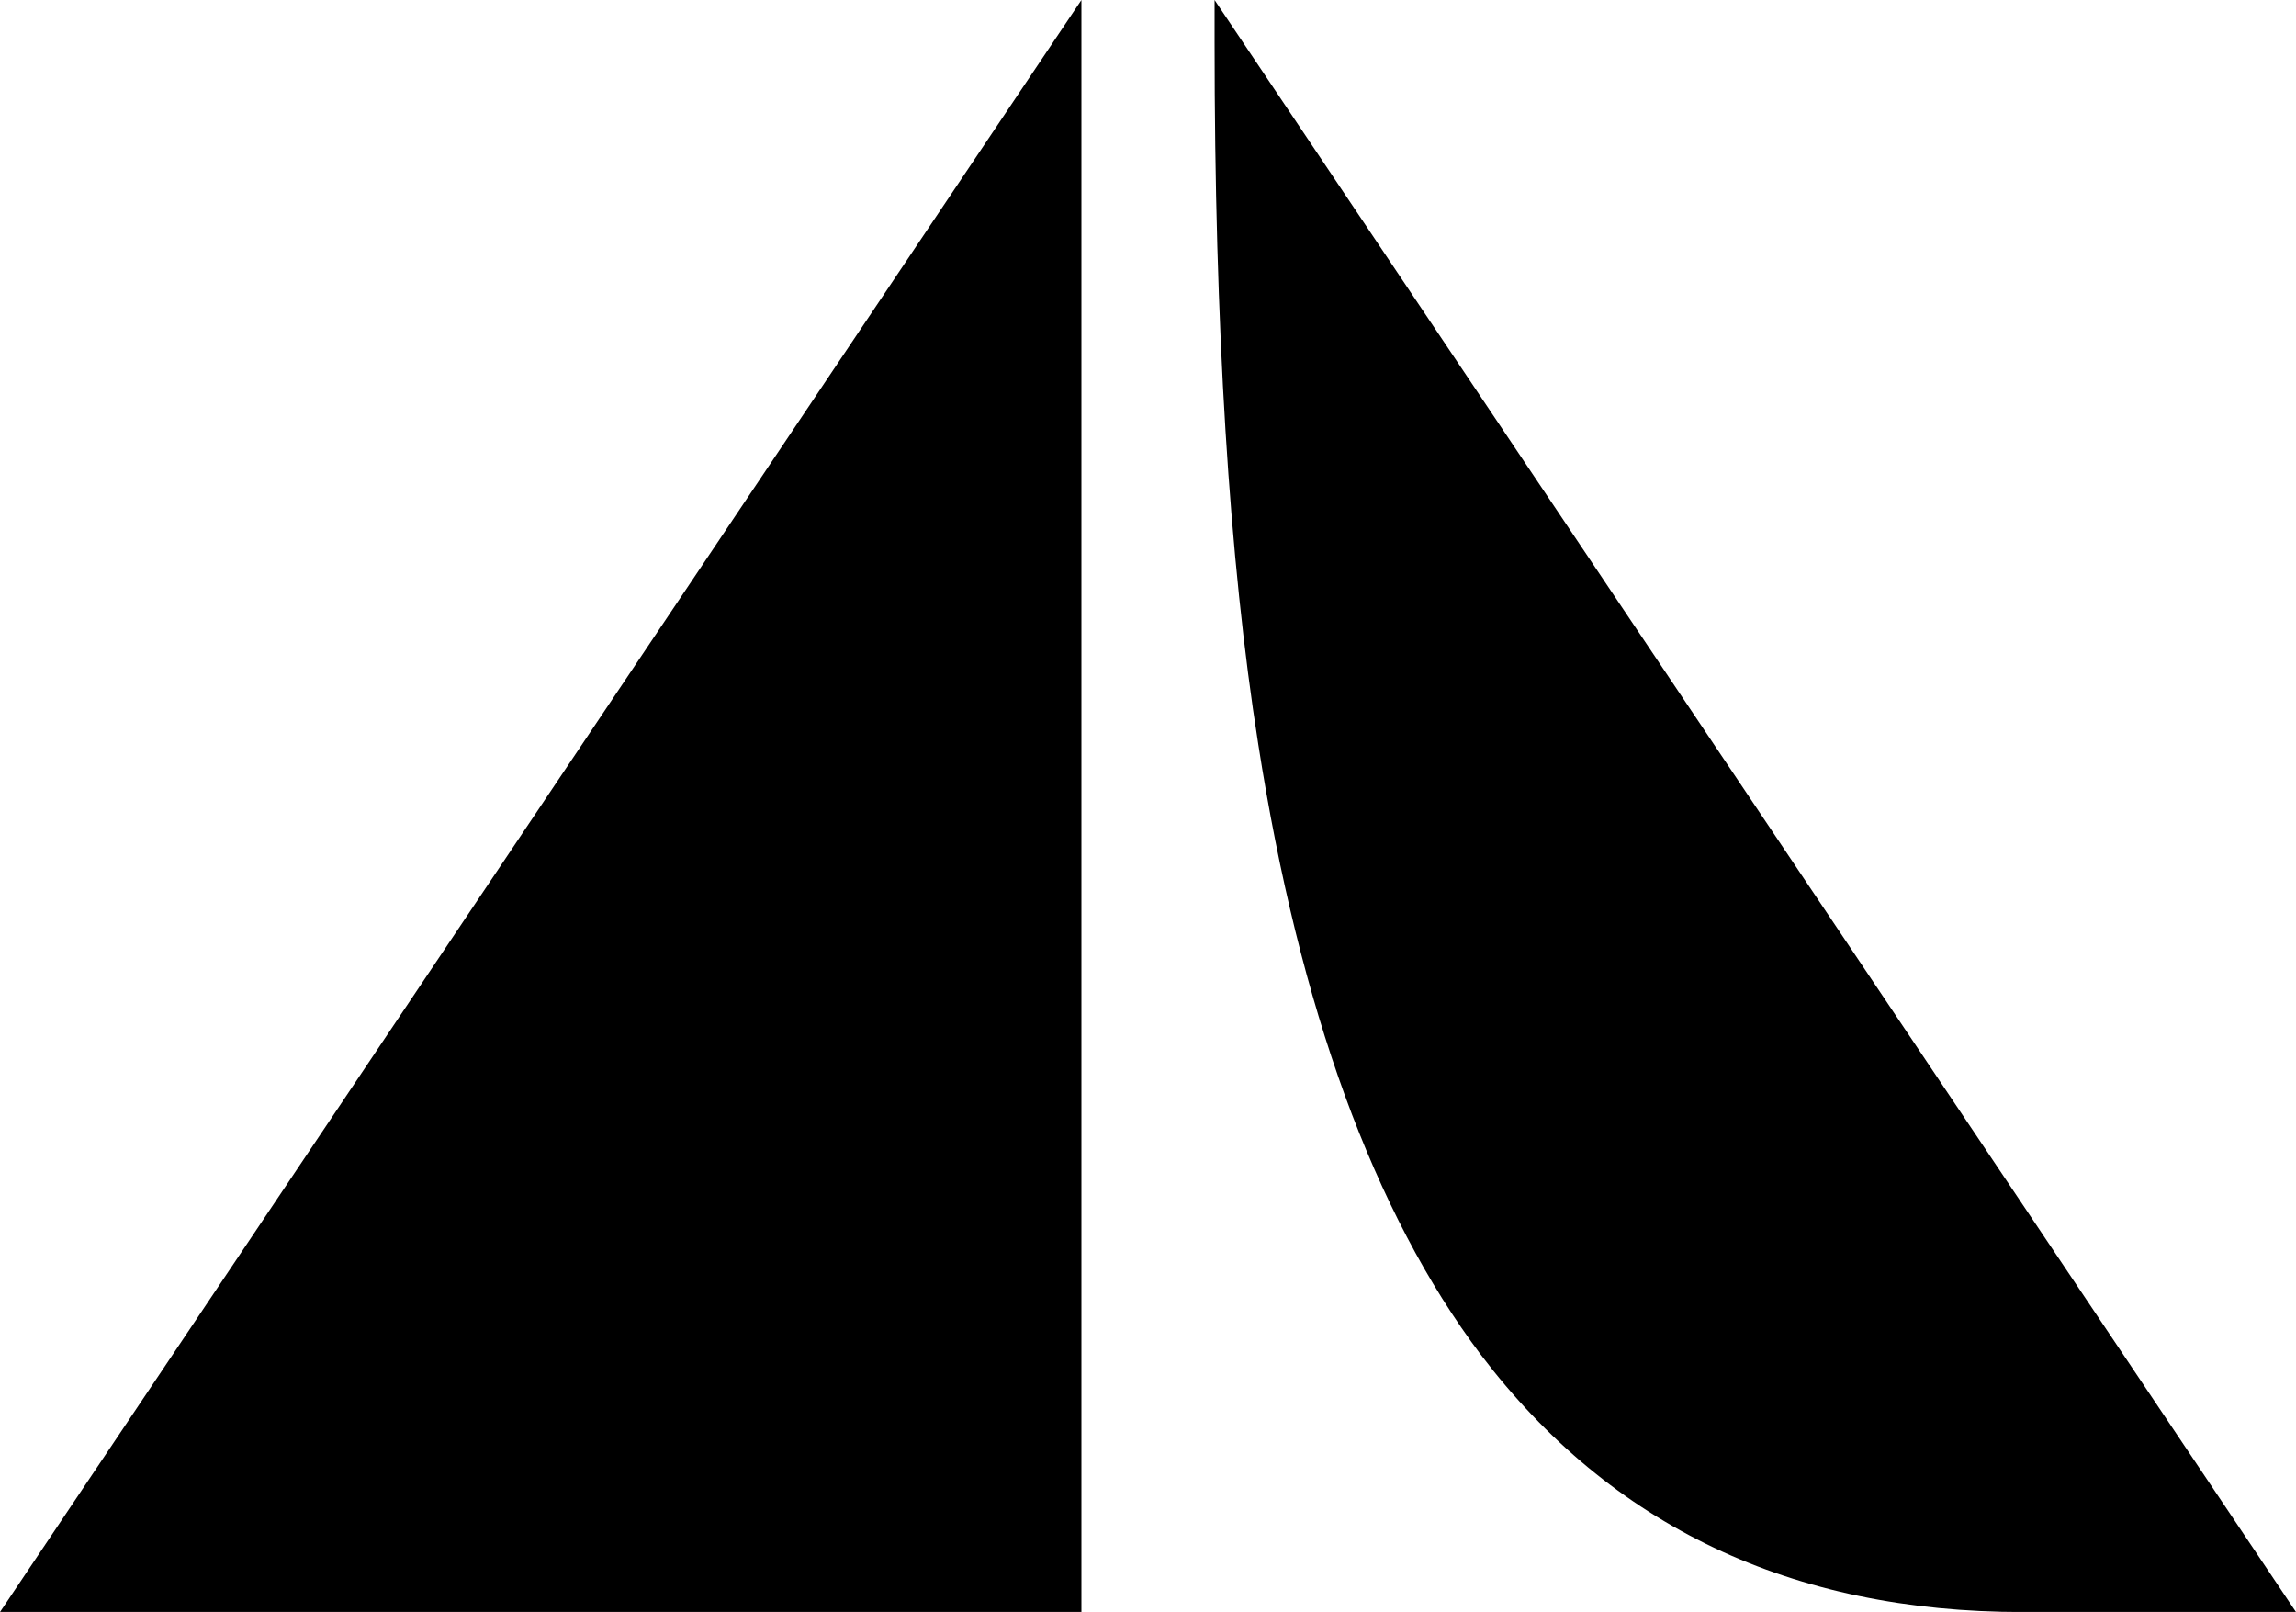 <svg width="29.297" height="20.566" viewBox="0 -43.008 29.297 20.566" xmlns="http://www.w3.org/2000/svg"><path d="M13.799 -43.008L0 -22.441L13.799 -22.441ZM15.498 -43.008L15.498 -42.48C15.498 -38.848 15.684 -35.859 16.055 -33.516C16.582 -30.137 17.529 -27.539 18.896 -25.723C20.557 -23.535 22.861 -22.441 25.811 -22.441L29.297 -22.441ZM15.498 -43.008"></path></svg>